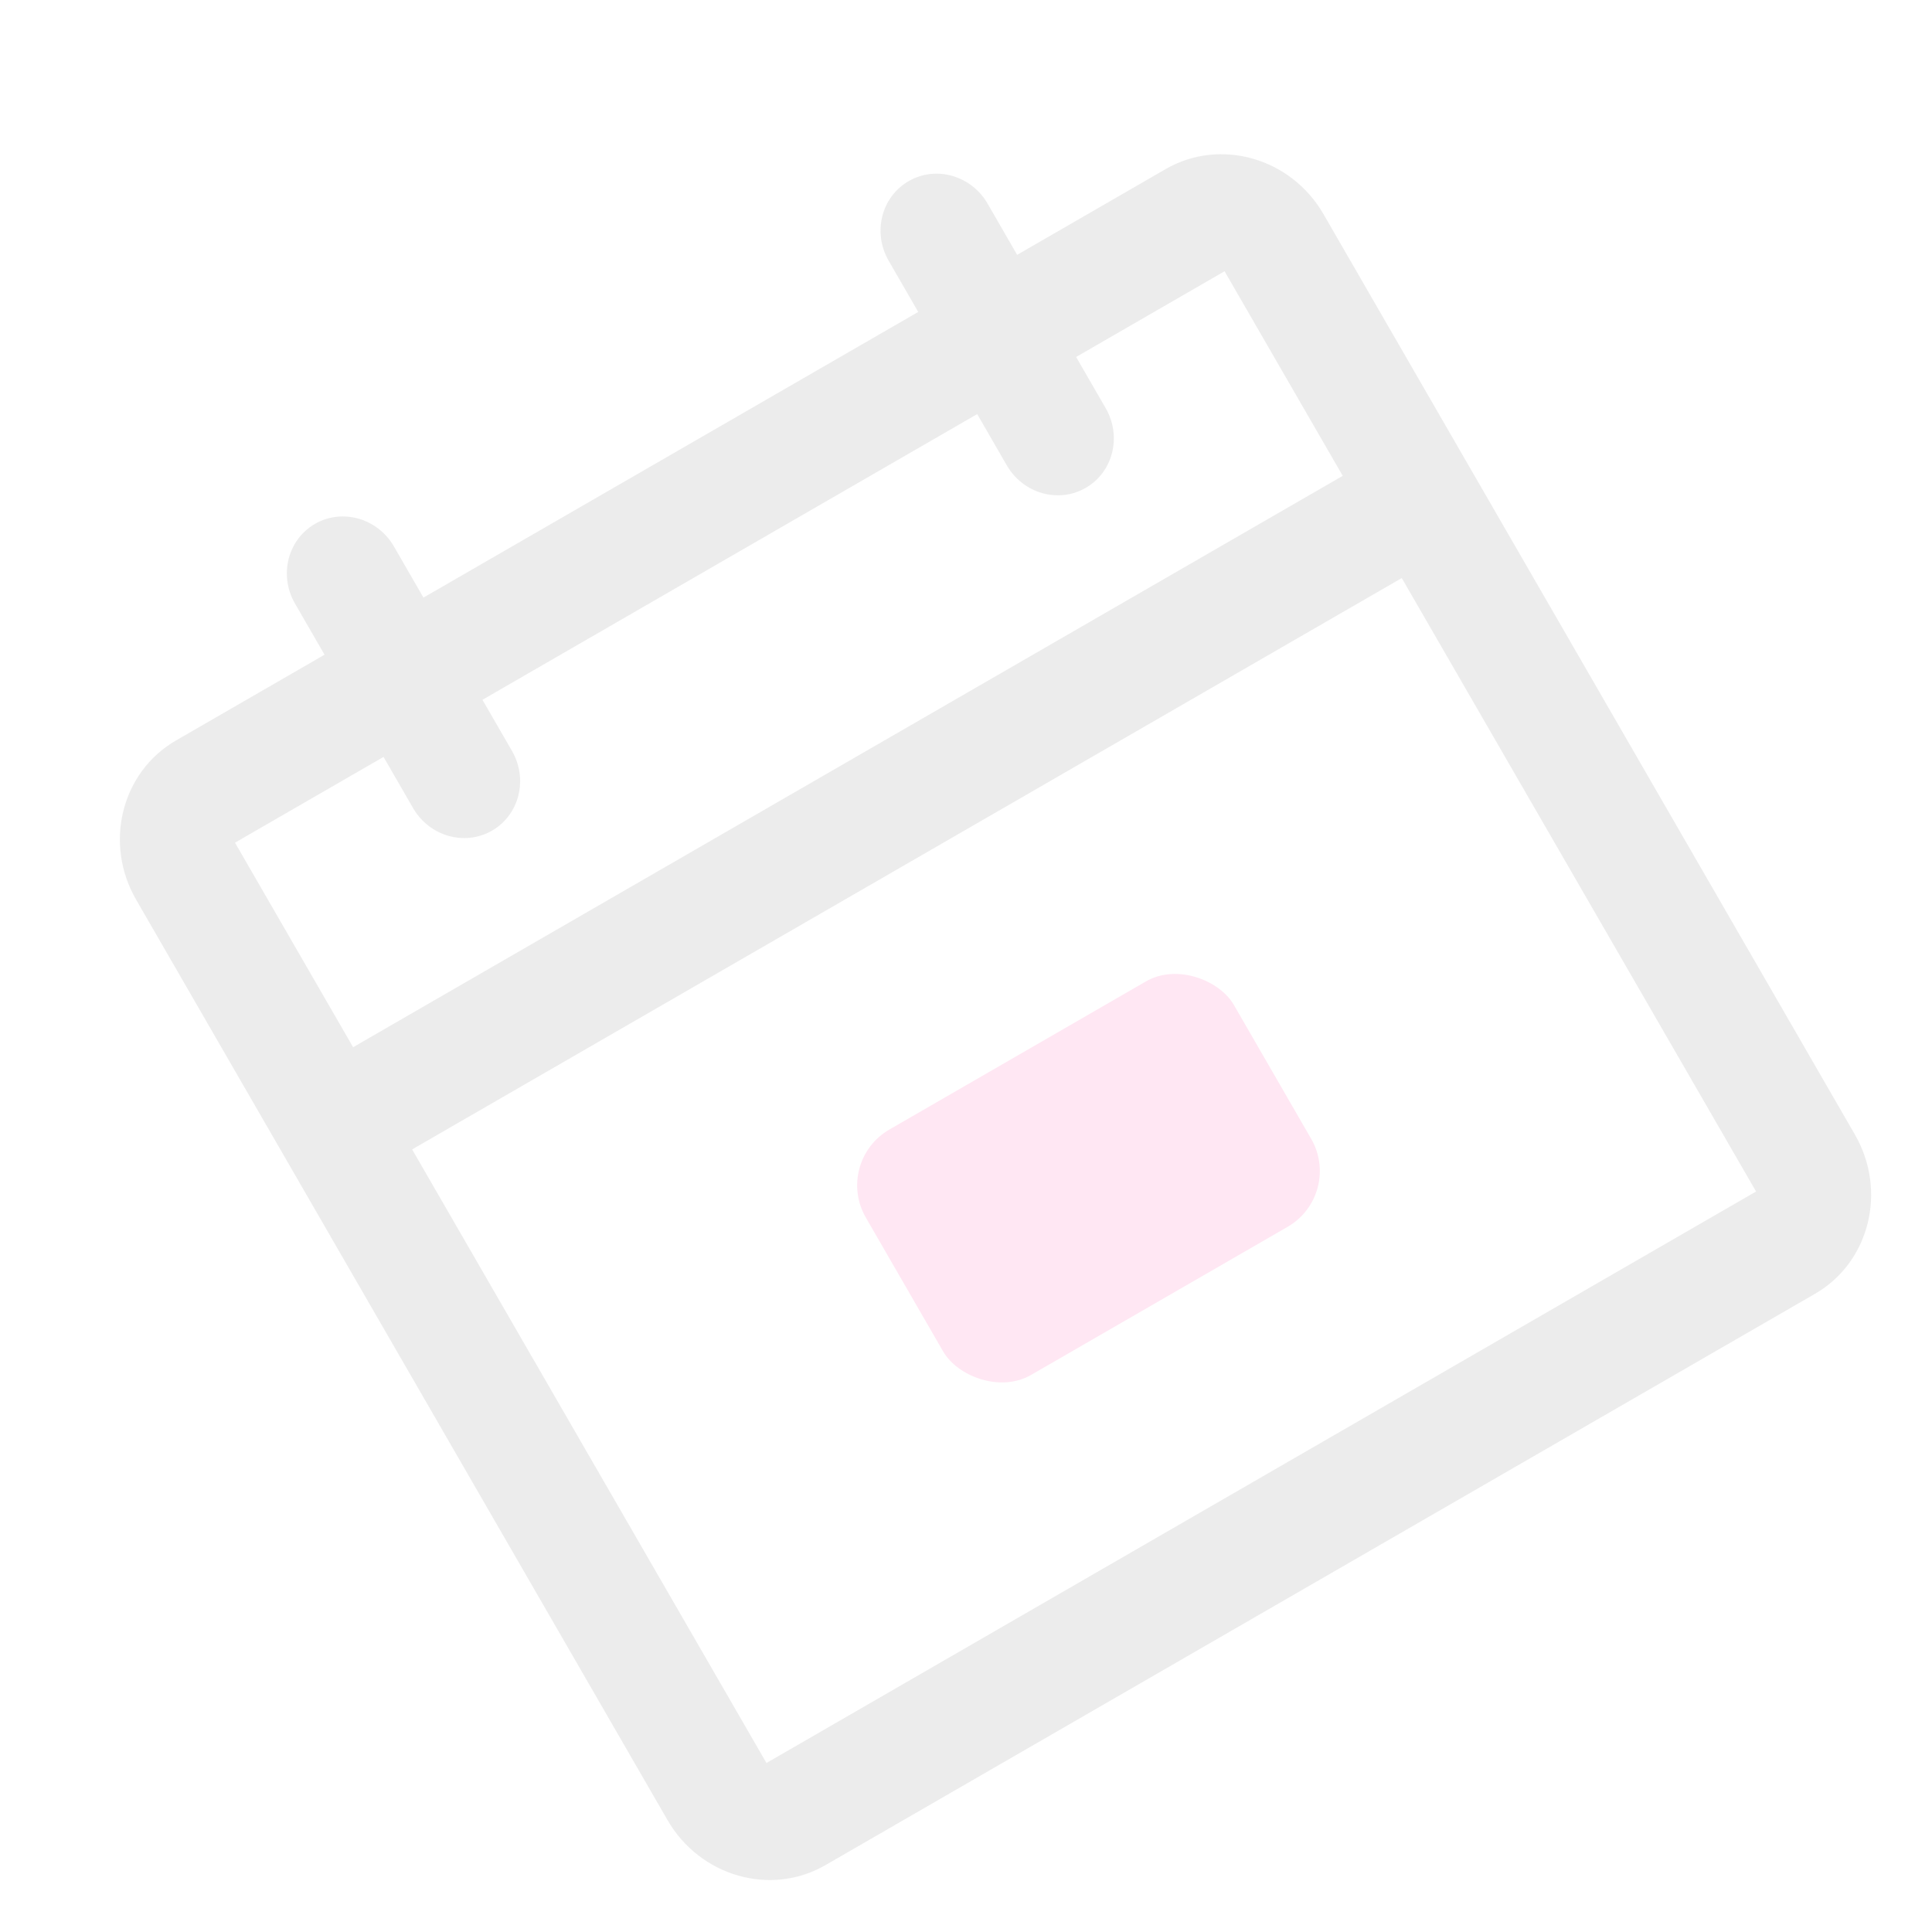 <svg xmlns="http://www.w3.org/2000/svg" width="60" height="60" viewBox="0 0 60 60">
  <g fill="none" opacity=".296" transform="rotate(-30 40.928 11.072)">
    <path fill="silver" d="M39.745,44 L4.255,44 C2.299,44 0.71,42.357 0.71,40.337 L0.71,7.33 C0.71,5.309 2.299,3.667 4.255,3.667 L39.745,3.667 C41.701,3.667 43.29,5.309 43.29,7.33 L43.29,40.337 C43.29,42.357 41.701,44 39.745,44 Z M39.742,7.33 L4.255,7.333 L4.258,40.337 L39.747,40.333 L39.742,7.33 Z M41.516,18.333 L2.484,18.333 C1.505,18.333 0.71,17.512 0.71,16.5 C0.71,15.488 1.505,14.667 2.484,14.667 L41.516,14.667 C42.497,14.667 43.29,15.488 43.29,16.5 C43.29,17.512 42.497,18.333 41.516,18.333 Z M32.645,11 C31.664,11 30.871,10.179 30.871,9.167 L30.871,1.833 C30.871,0.821 31.664,3.55271368e-15 32.645,3.55271368e-15 C33.626,3.55271368e-15 34.419,0.821 34.419,1.833 L34.419,9.167 C34.419,10.179 33.626,11 32.645,11 Z M11.355,11 C10.375,11 9.581,10.179 9.581,9.167 L9.581,1.833 C9.581,0.821 10.375,3.55271368e-15 11.355,3.55271368e-15 C12.334,3.55271368e-15 13.129,0.821 13.129,1.833 L13.129,9.167 C13.129,10.179 12.334,11 11.355,11 Z"/>
    <rect width="13.2" height="8.8" x="15.4" y="25.209" fill="#FFADD6" rx="2"/>
  </g>
</svg>
